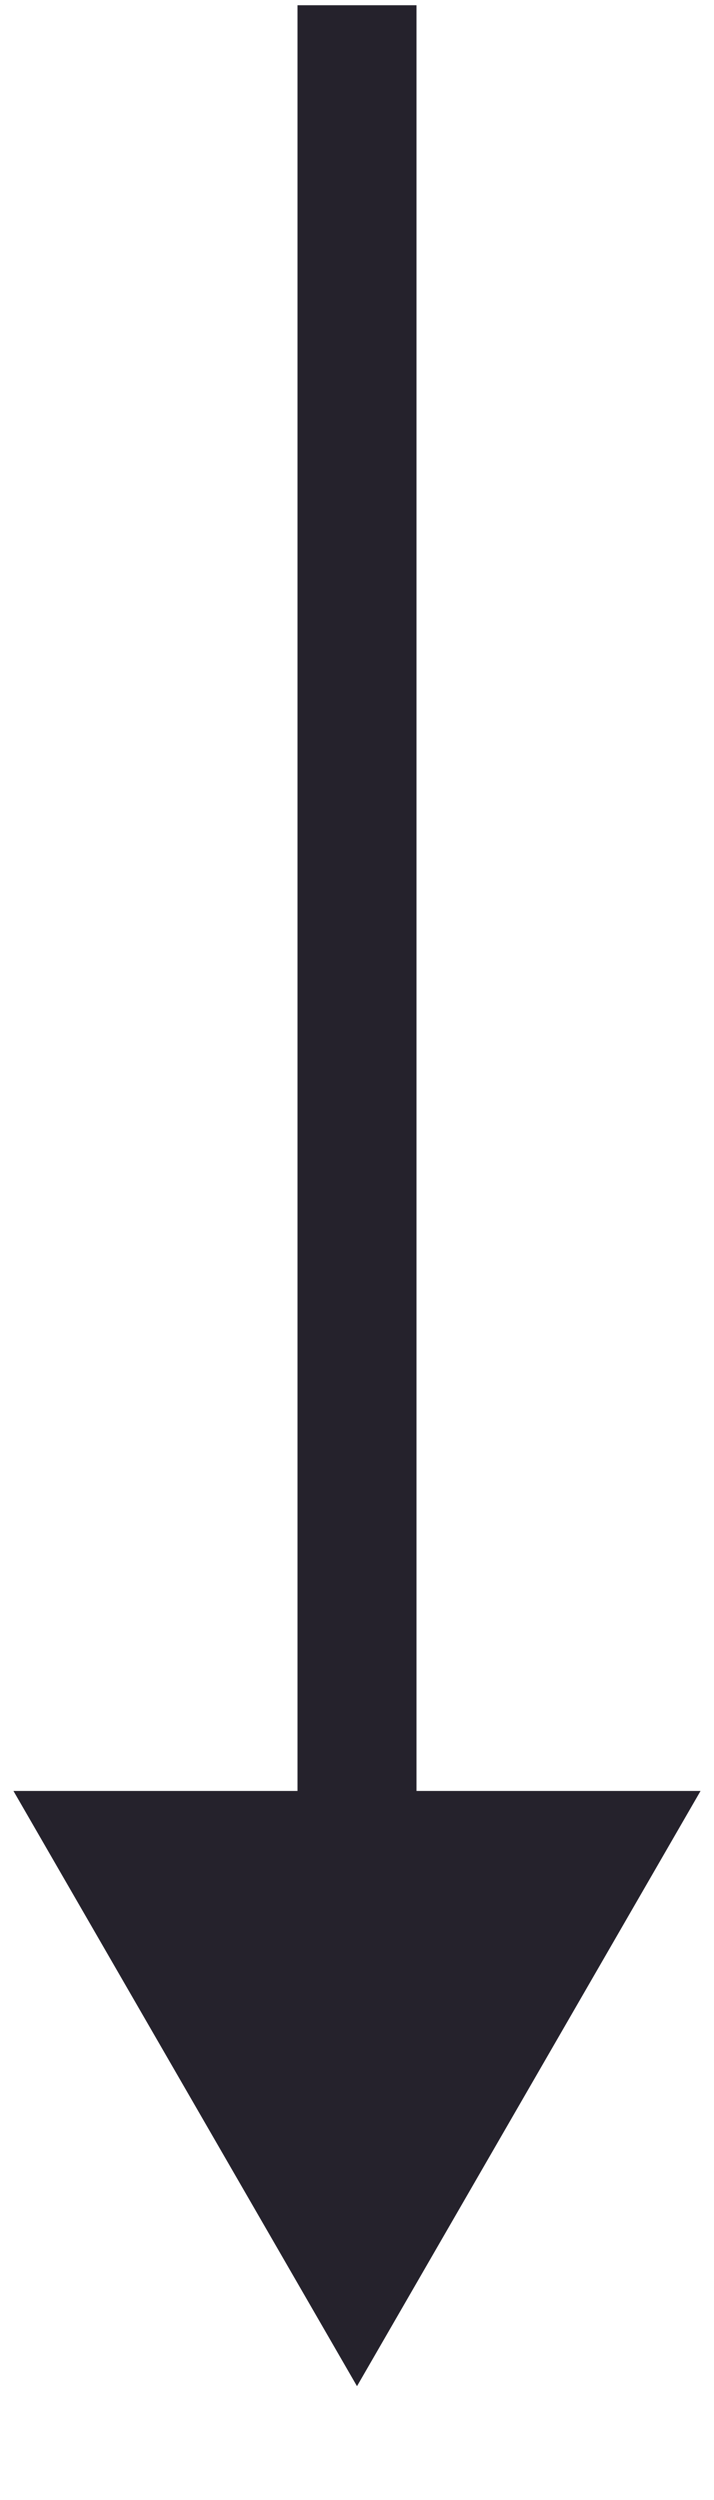 <svg width="6" height="21" viewBox="0 0 6 21" fill="none" xmlns="http://www.w3.org/2000/svg">
<path d="M3 20.044L0.113 15.044L5.887 15.044L3 20.044ZM3.5 0.044L3.5 15.544H2.5L2.5 0.044L3.5 0.044Z" fill="#25222C"/>
</svg>
